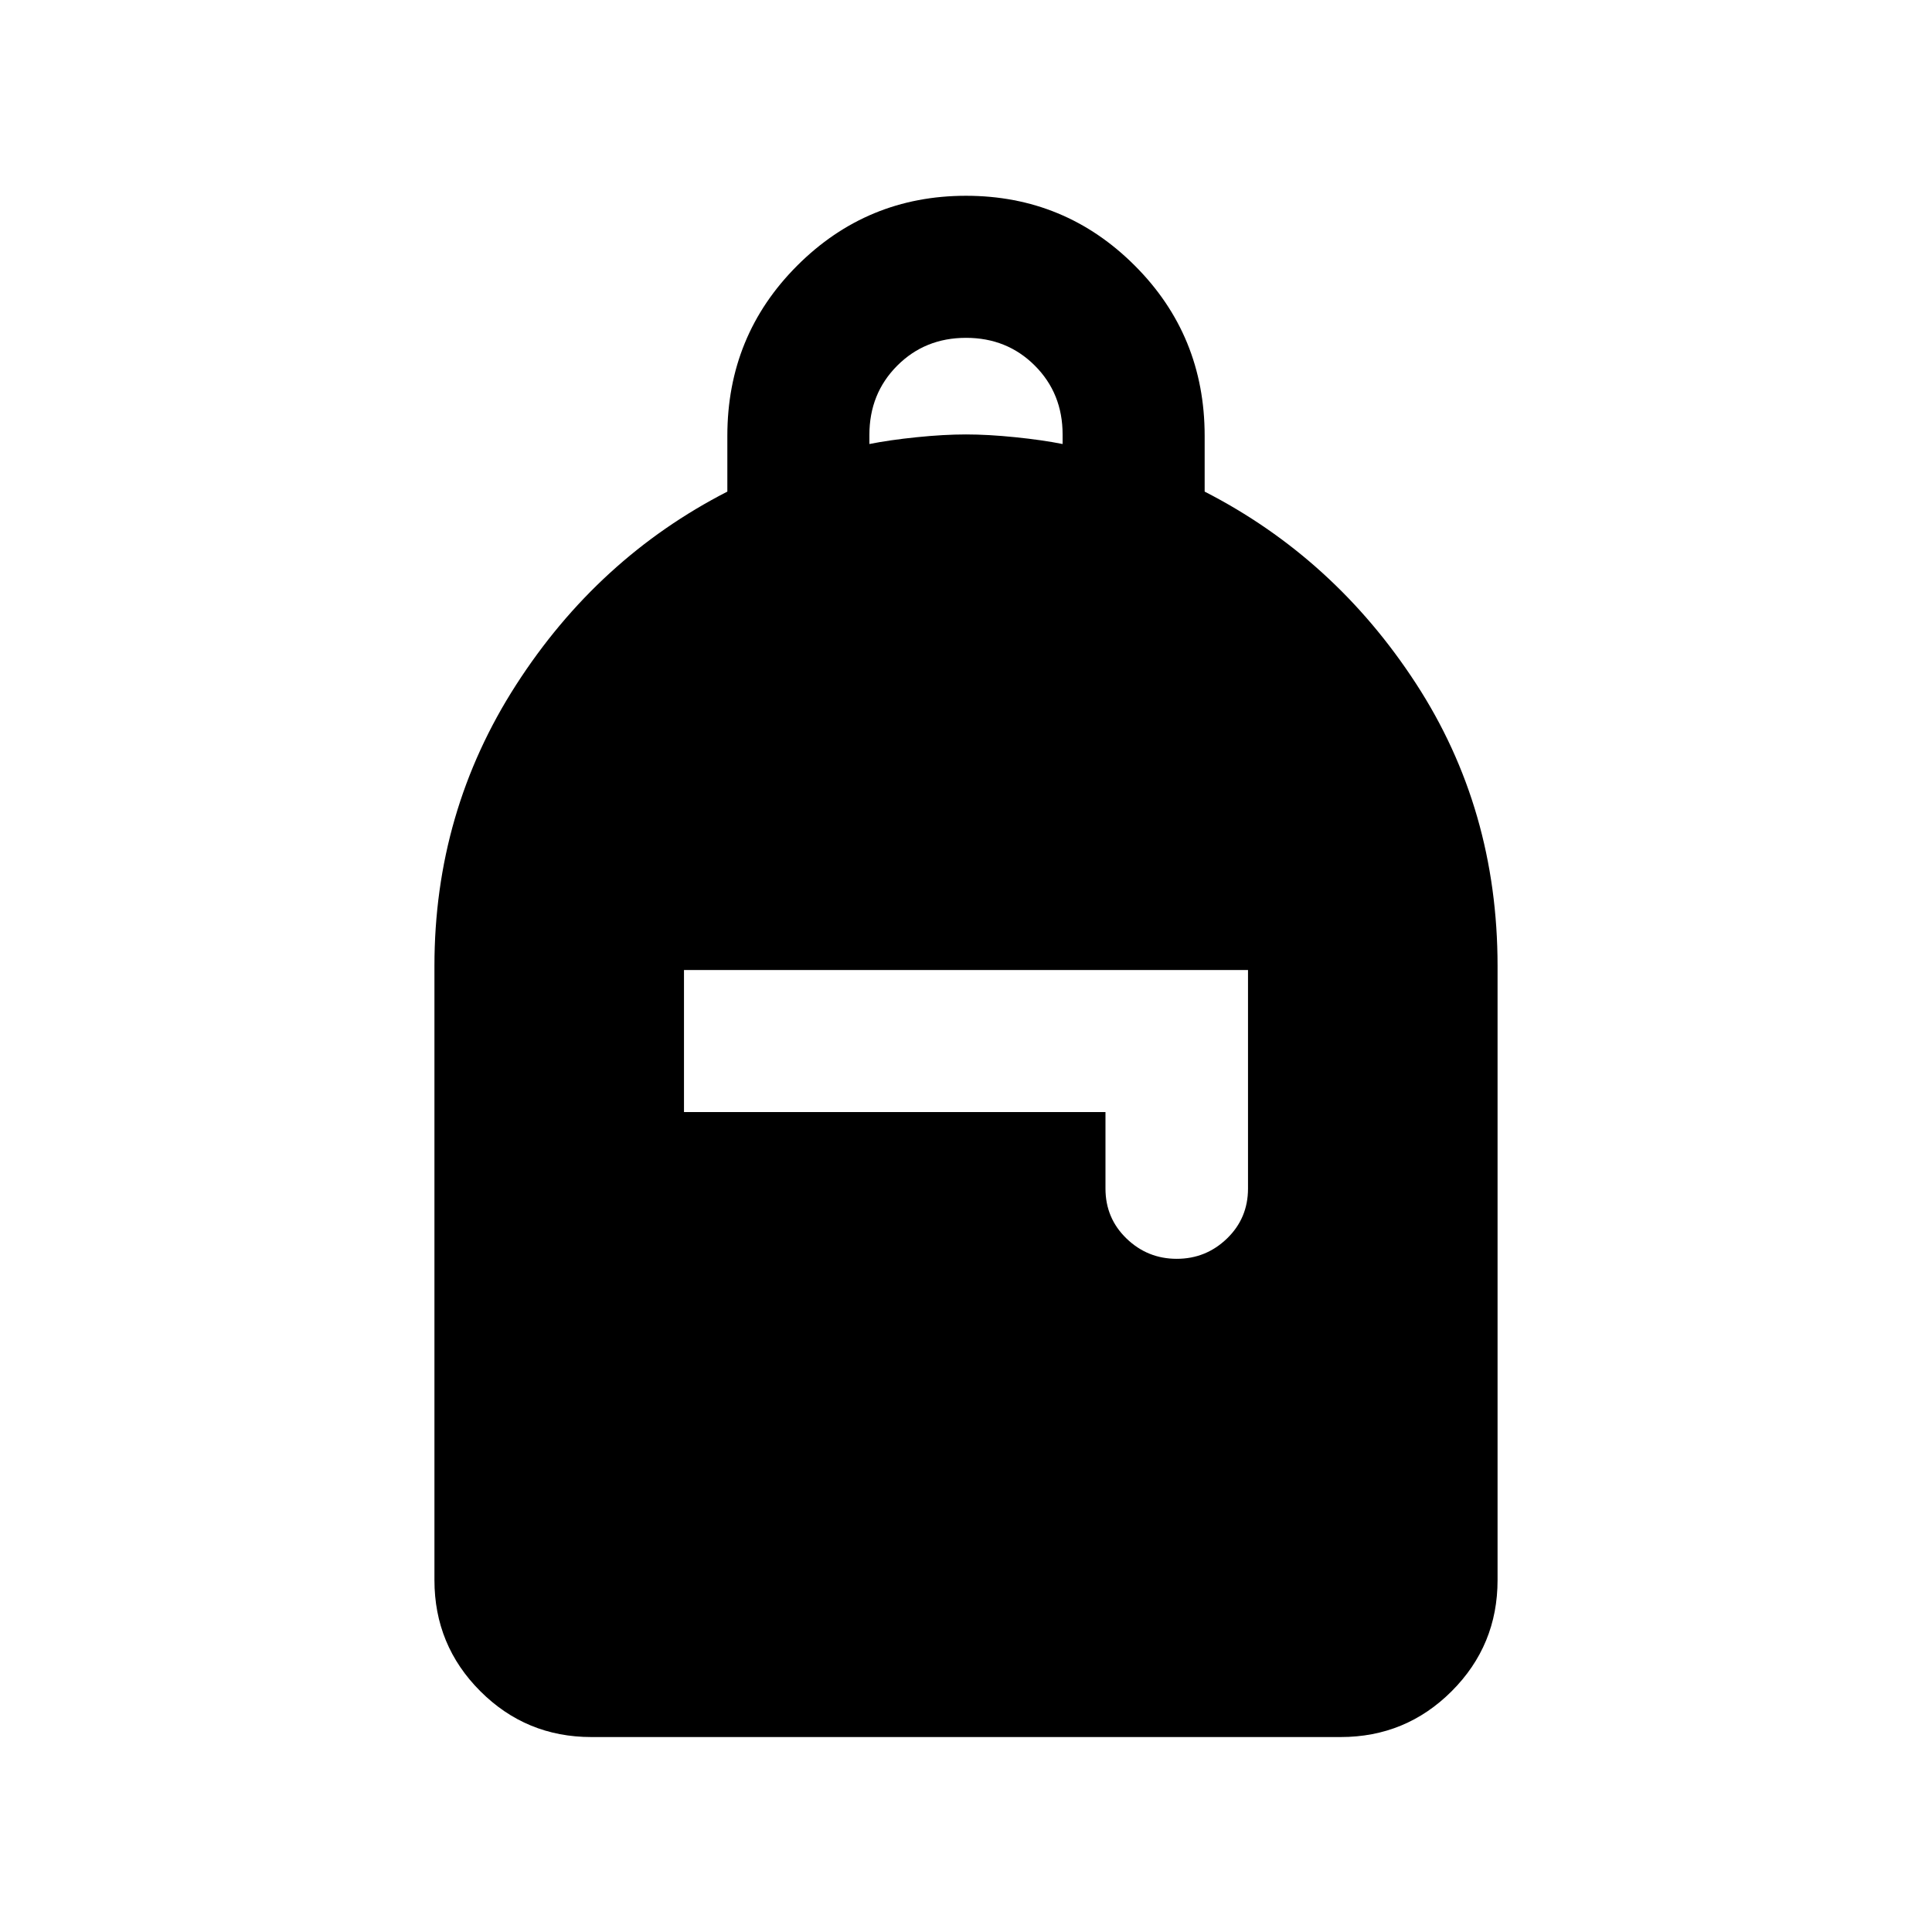 <svg xmlns="http://www.w3.org/2000/svg" height="20" viewBox="0 -960 960 960" width="20"><path d="M293.87-96.87q-32.421 0-55.211-22.789-22.79-22.79-22.79-55.211V-480q0-76.652 40.566-139.685Q297-682.718 361.413-715.724v-27.708q0-49.873 34.707-84.579 34.706-34.707 83.88-34.707 49.174 0 83.88 34.707 34.707 34.706 34.707 84.579v27.708Q663-682.718 703.565-620.386 744.131-558.054 744.131-480v305.13q0 32.421-22.79 55.211t-55.211 22.79H293.87ZM584.717-334.5q14.518 0 24.965-10.085 10.448-10.086 10.448-24.828V-478H339.87v70.587h209.434v38q0 14.742 10.448 24.828Q570.2-334.5 584.717-334.5ZM432-739.37q10-2 23.5-3.38 13.5-1.381 24.5-1.381t24.5 1.381q13.5 1.38 23.5 3.38v-4.761q0-20.4-13.8-34.2-13.8-13.8-34.2-13.8-20.4 0-34.2 13.853-13.8 13.852-13.8 34.329v4.579Z"/></svg>